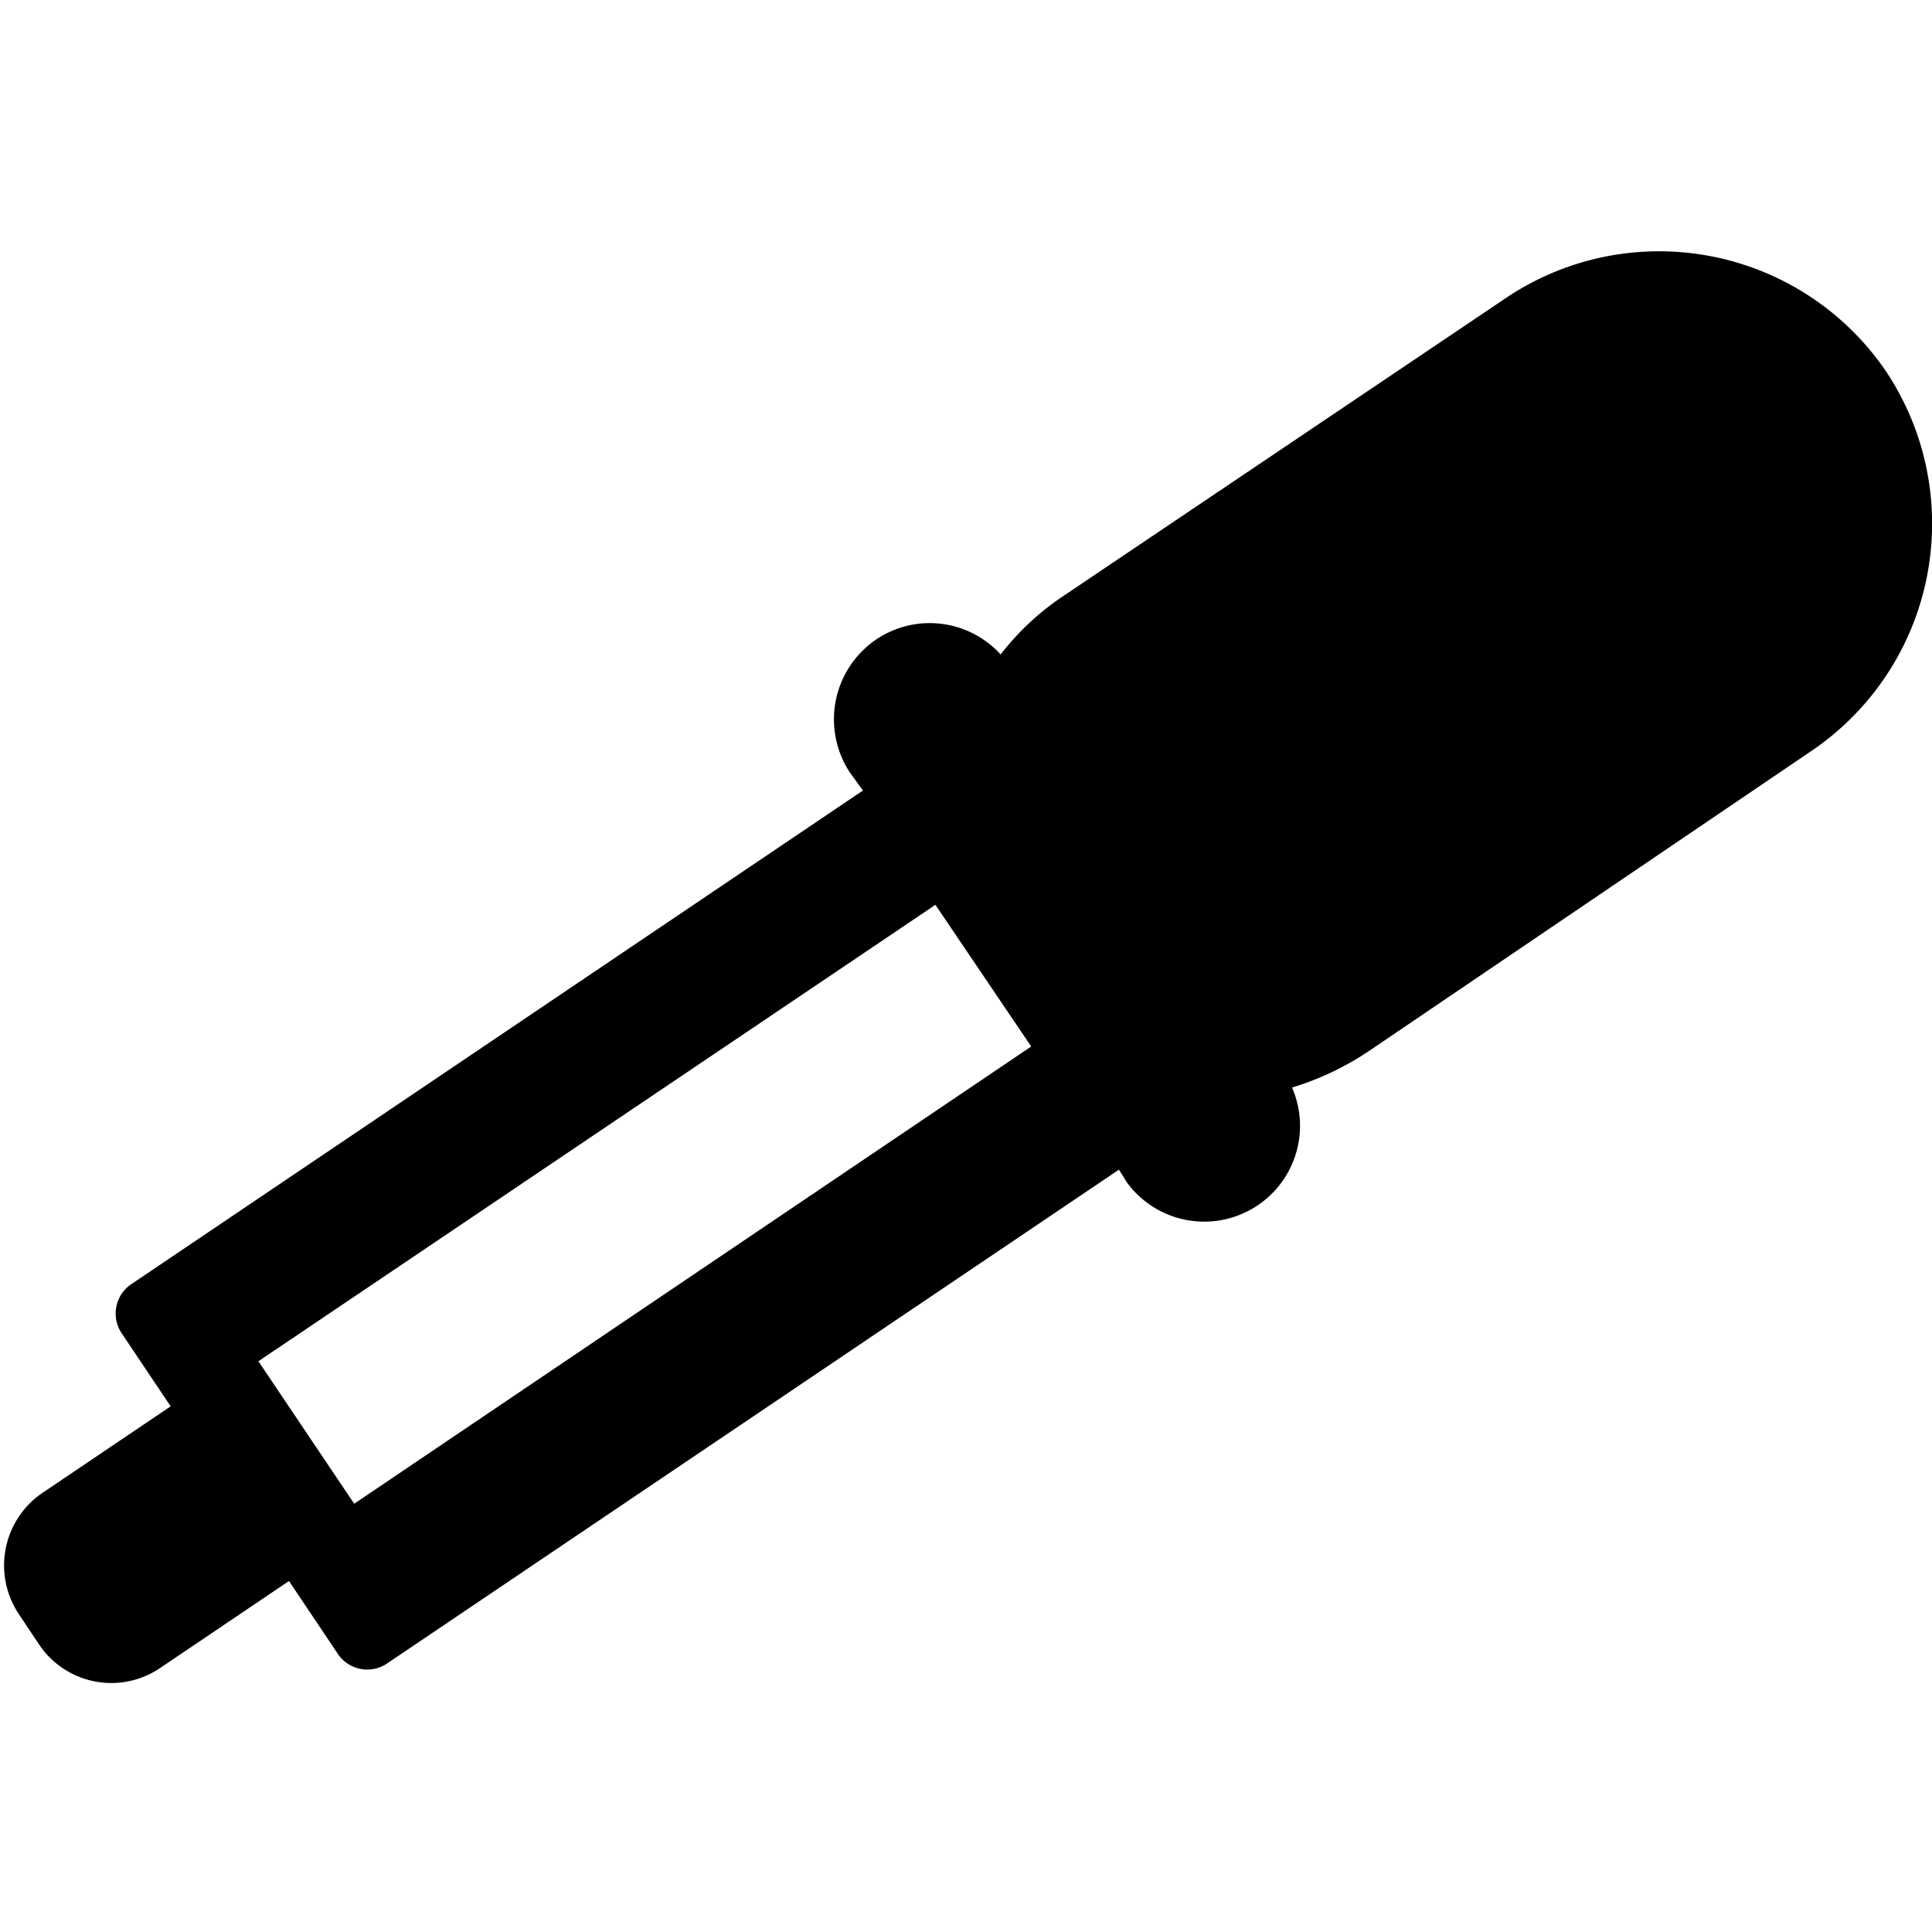 <svg xmlns="http://www.w3.org/2000/svg" viewBox="0 0 24 24">
  <g id="Dosage">
    <path d="M11.62,11.24,3.21,16.91,4.4,18.68,12.81,13ZM23.42,4.6a3.41,3.41,0,0,1-.92,4.73L17,13.06a3.59,3.59,0,0,1-.95.45A1.19,1.19,0,0,1,14,14.69l-.1-.16-9.1,6.14a.44.44,0,0,1-.6-.12l-.61-.91-1.6,1.08a1.08,1.08,0,0,1-1.51-.3l-.24-.36a1.09,1.09,0,0,1,.28-1.51l1.6-1.08-.61-.91a.44.44,0,0,1,.11-.6l9.1-6.14-.16-.22a1.2,1.2,0,0,1,.33-1.66,1.19,1.19,0,0,1,1.54.19,3.31,3.31,0,0,1,.77-.72l5.54-3.73A3.41,3.41,0,0,1,23.42,4.6Z" style="fill-rule: evenodd"/>
  </g>
</svg>
